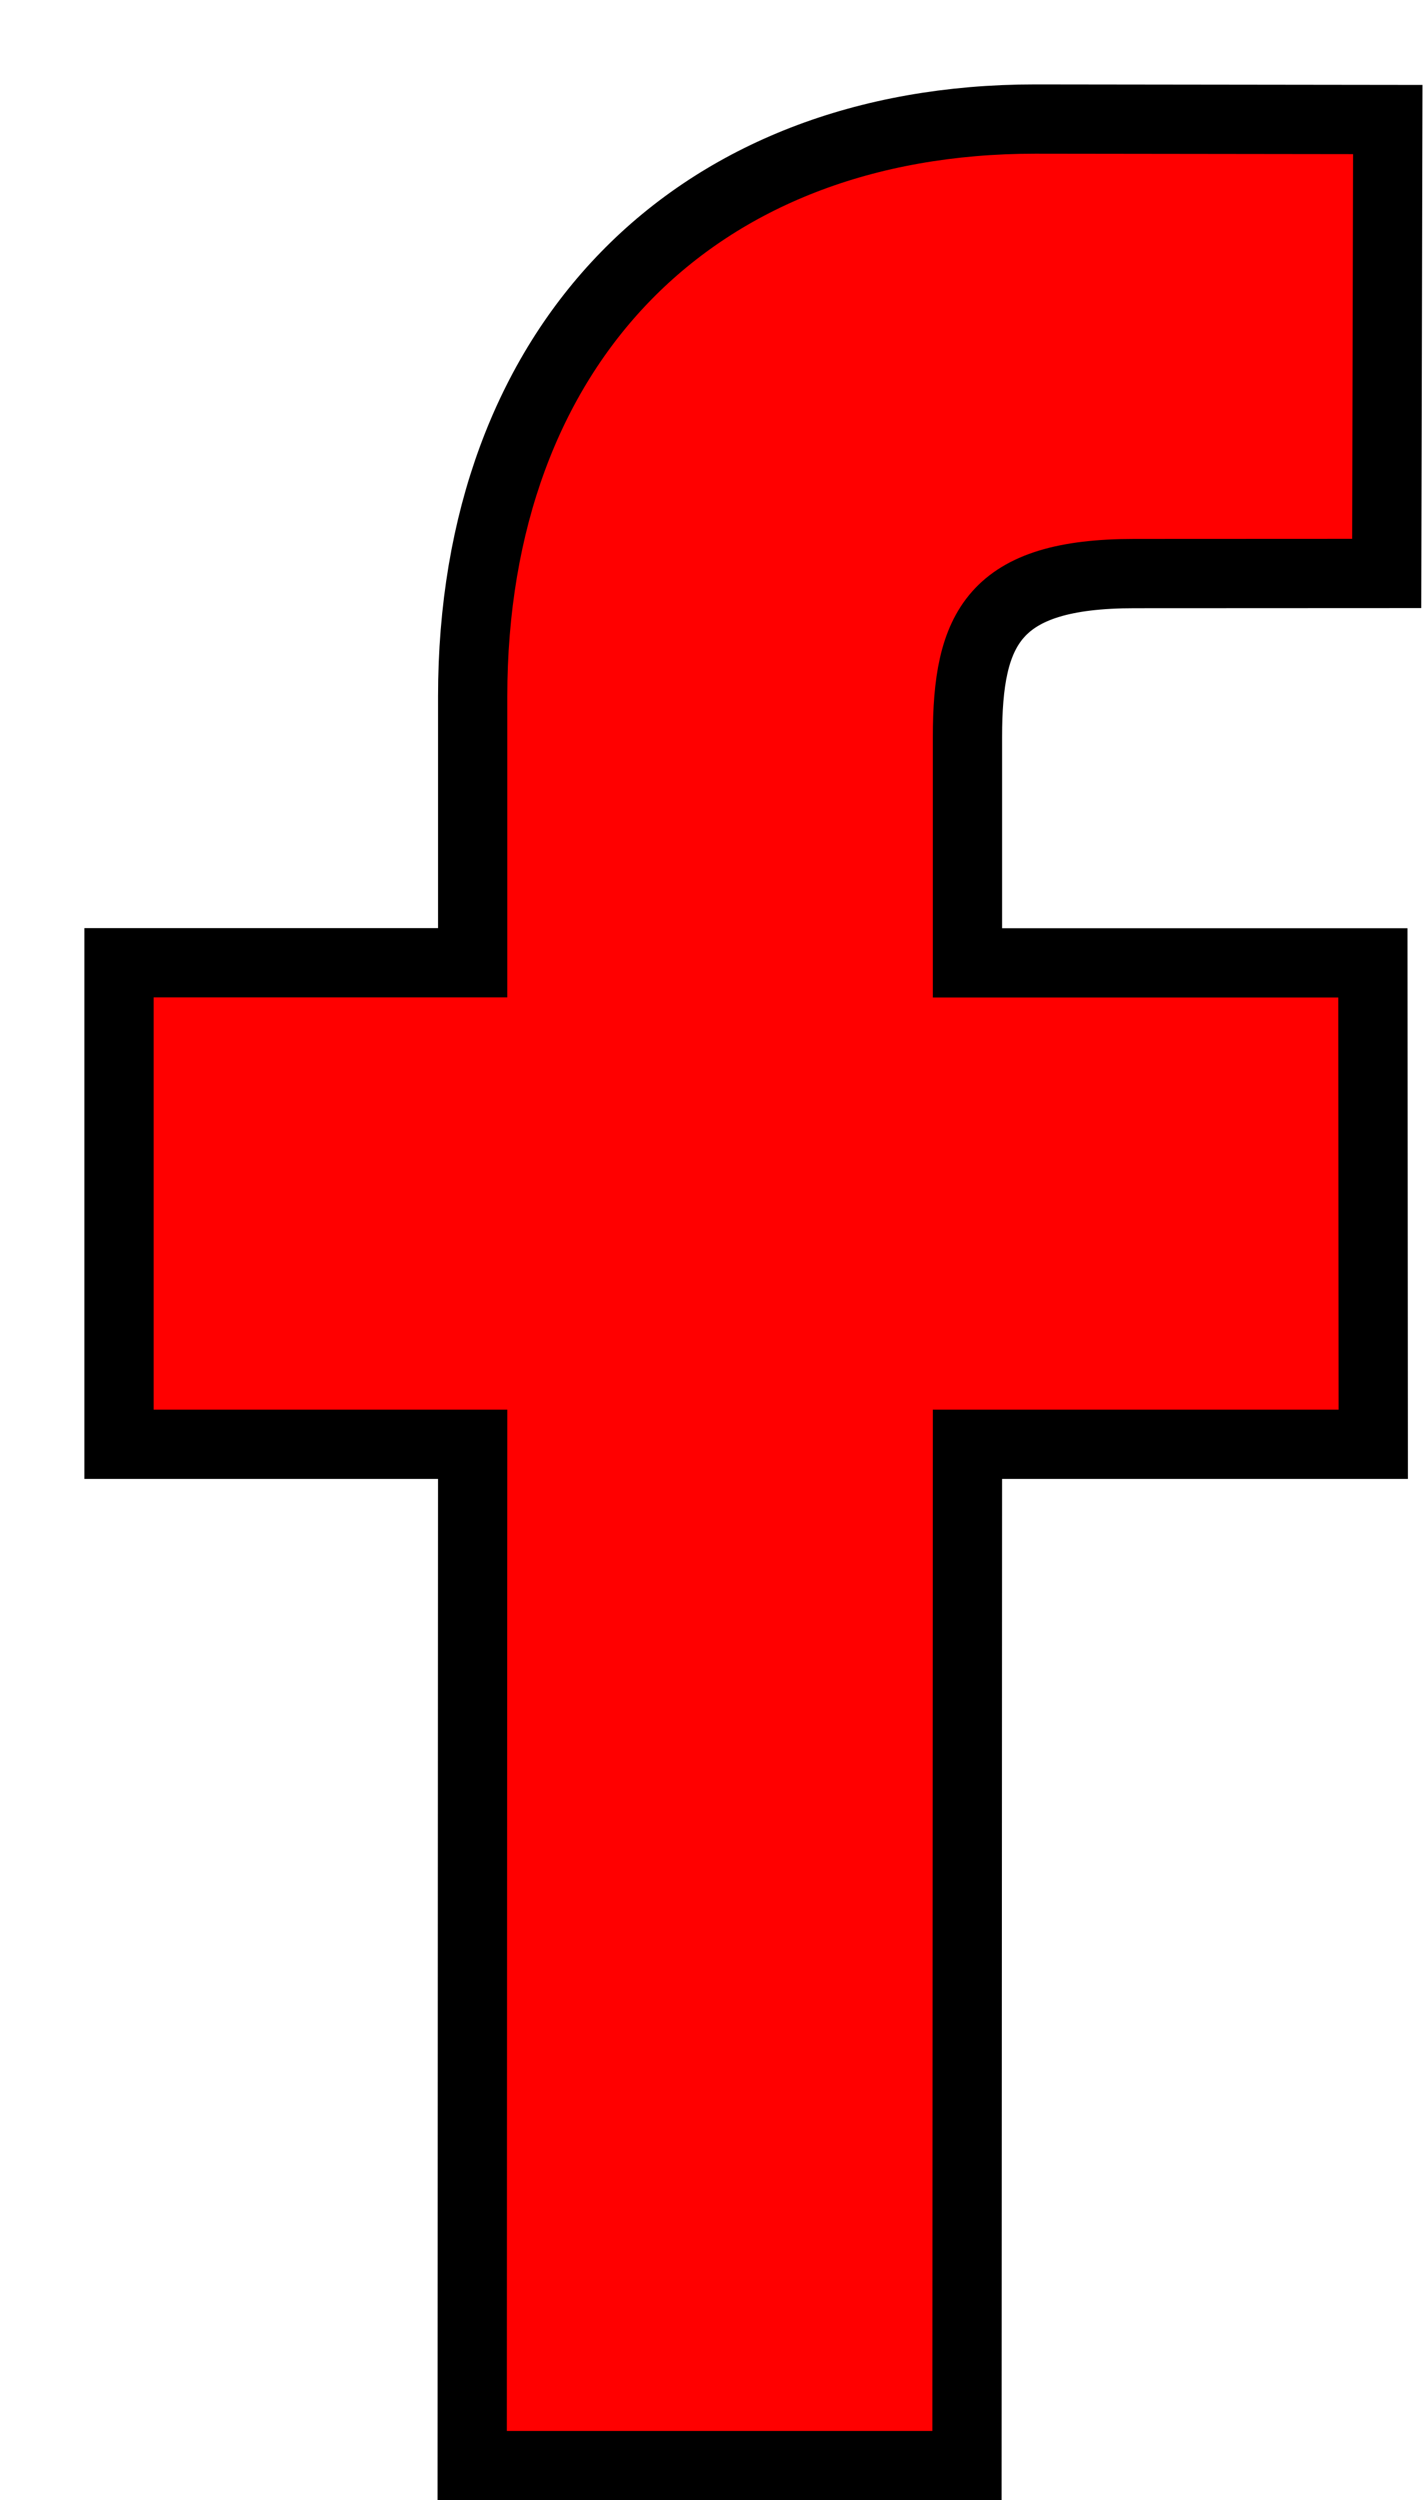 <svg width="12" height="21" viewBox="0 0 12 21" fill="none" xmlns="http://www.w3.org/2000/svg">
<path d="M11.662 1.004L8.7 1C5.827 1 3.972 2.903 3.972 5.852V8.087H1V12.132H3.972L3.968 20.711H8.126L8.13 12.132H11.54L11.537 8.088H8.13V6.191C8.13 5.279 8.346 4.818 9.533 4.818L11.653 4.817L11.662 1.004Z" fill="red" stroke="blak" stroke-width="0.582"/>
</svg>

